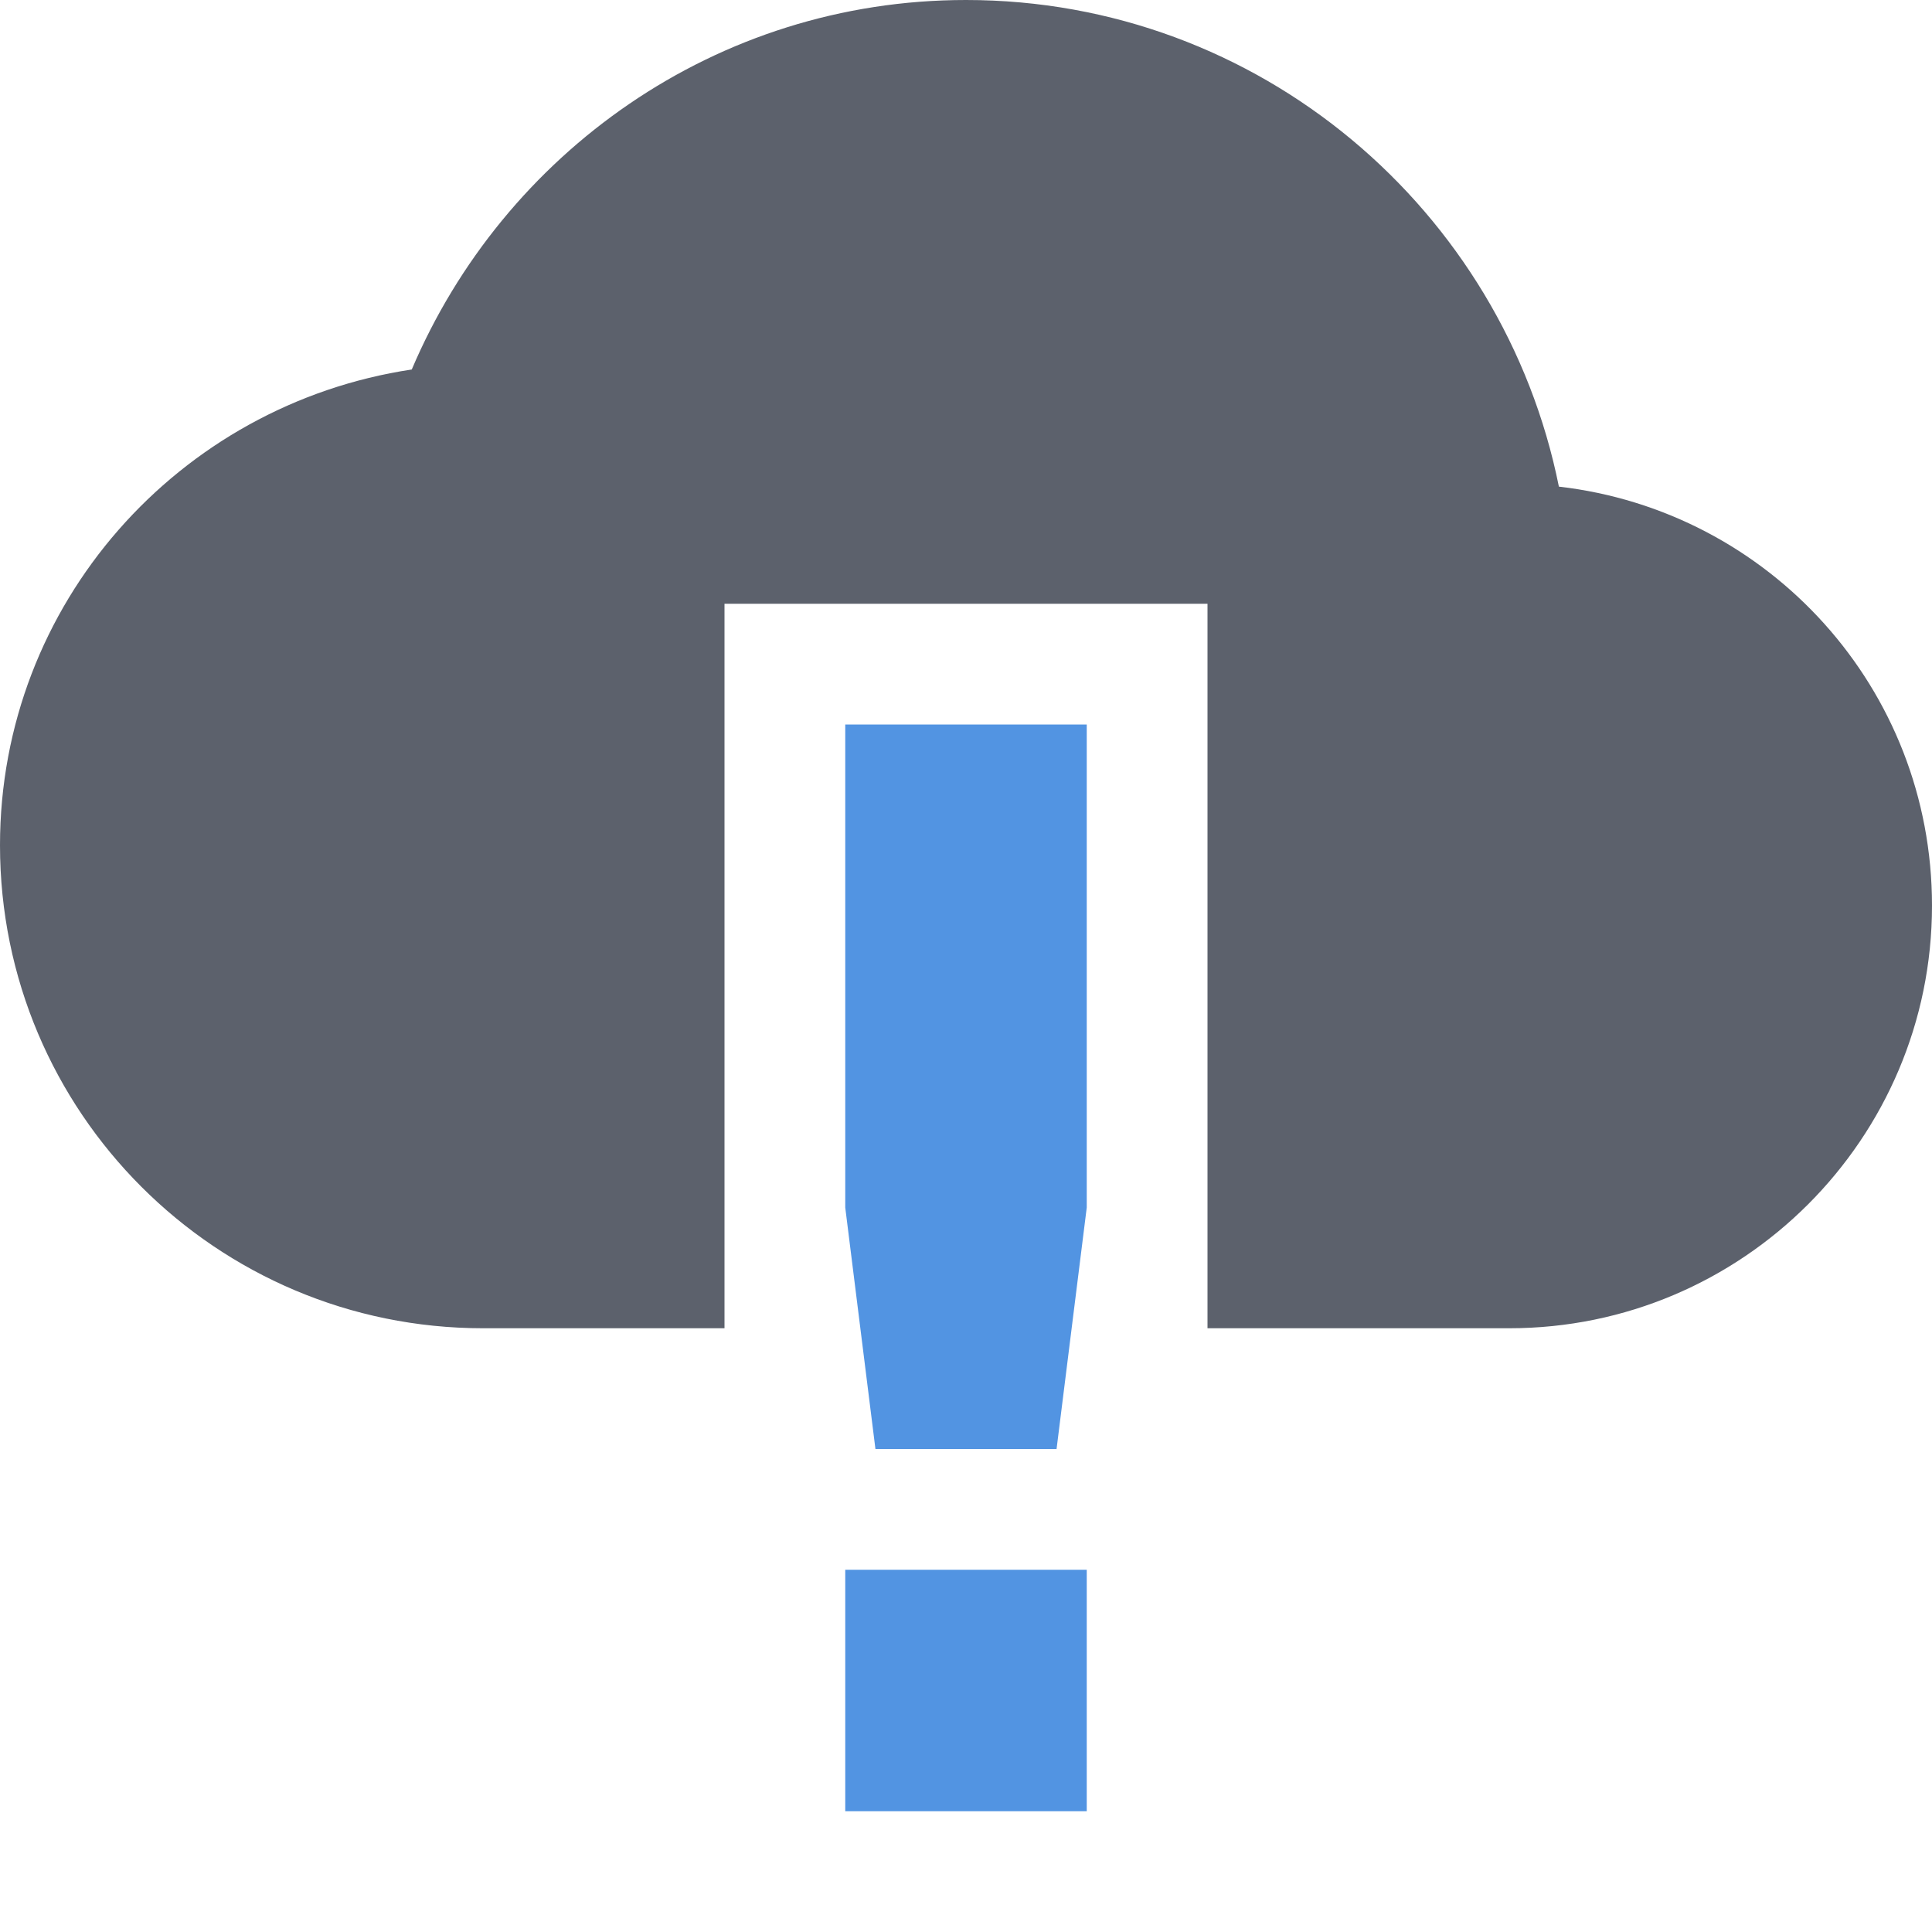 <svg height="16" width="16" xmlns="http://www.w3.org/2000/svg"><path d="m7 6v4l .25 2h1.5l.25-2v-4zm0 7v2h2v-2z" fill="#5294e2"/><path d="m8 0c-2.07 0-3.83 1.27-4.59 3.06-1.93.29-3.41 1.94-3.41 3.94 0 2.21 1.79 4 4 4h2v-6h4v6h2.5c1.93 0 3.5-1.57 3.5-3.5 0-1.8-1.35-3.27-3.09-3.47-.46-2.29-2.48-4.03-4.91-4.03z" fill="#5c616c"/></svg>